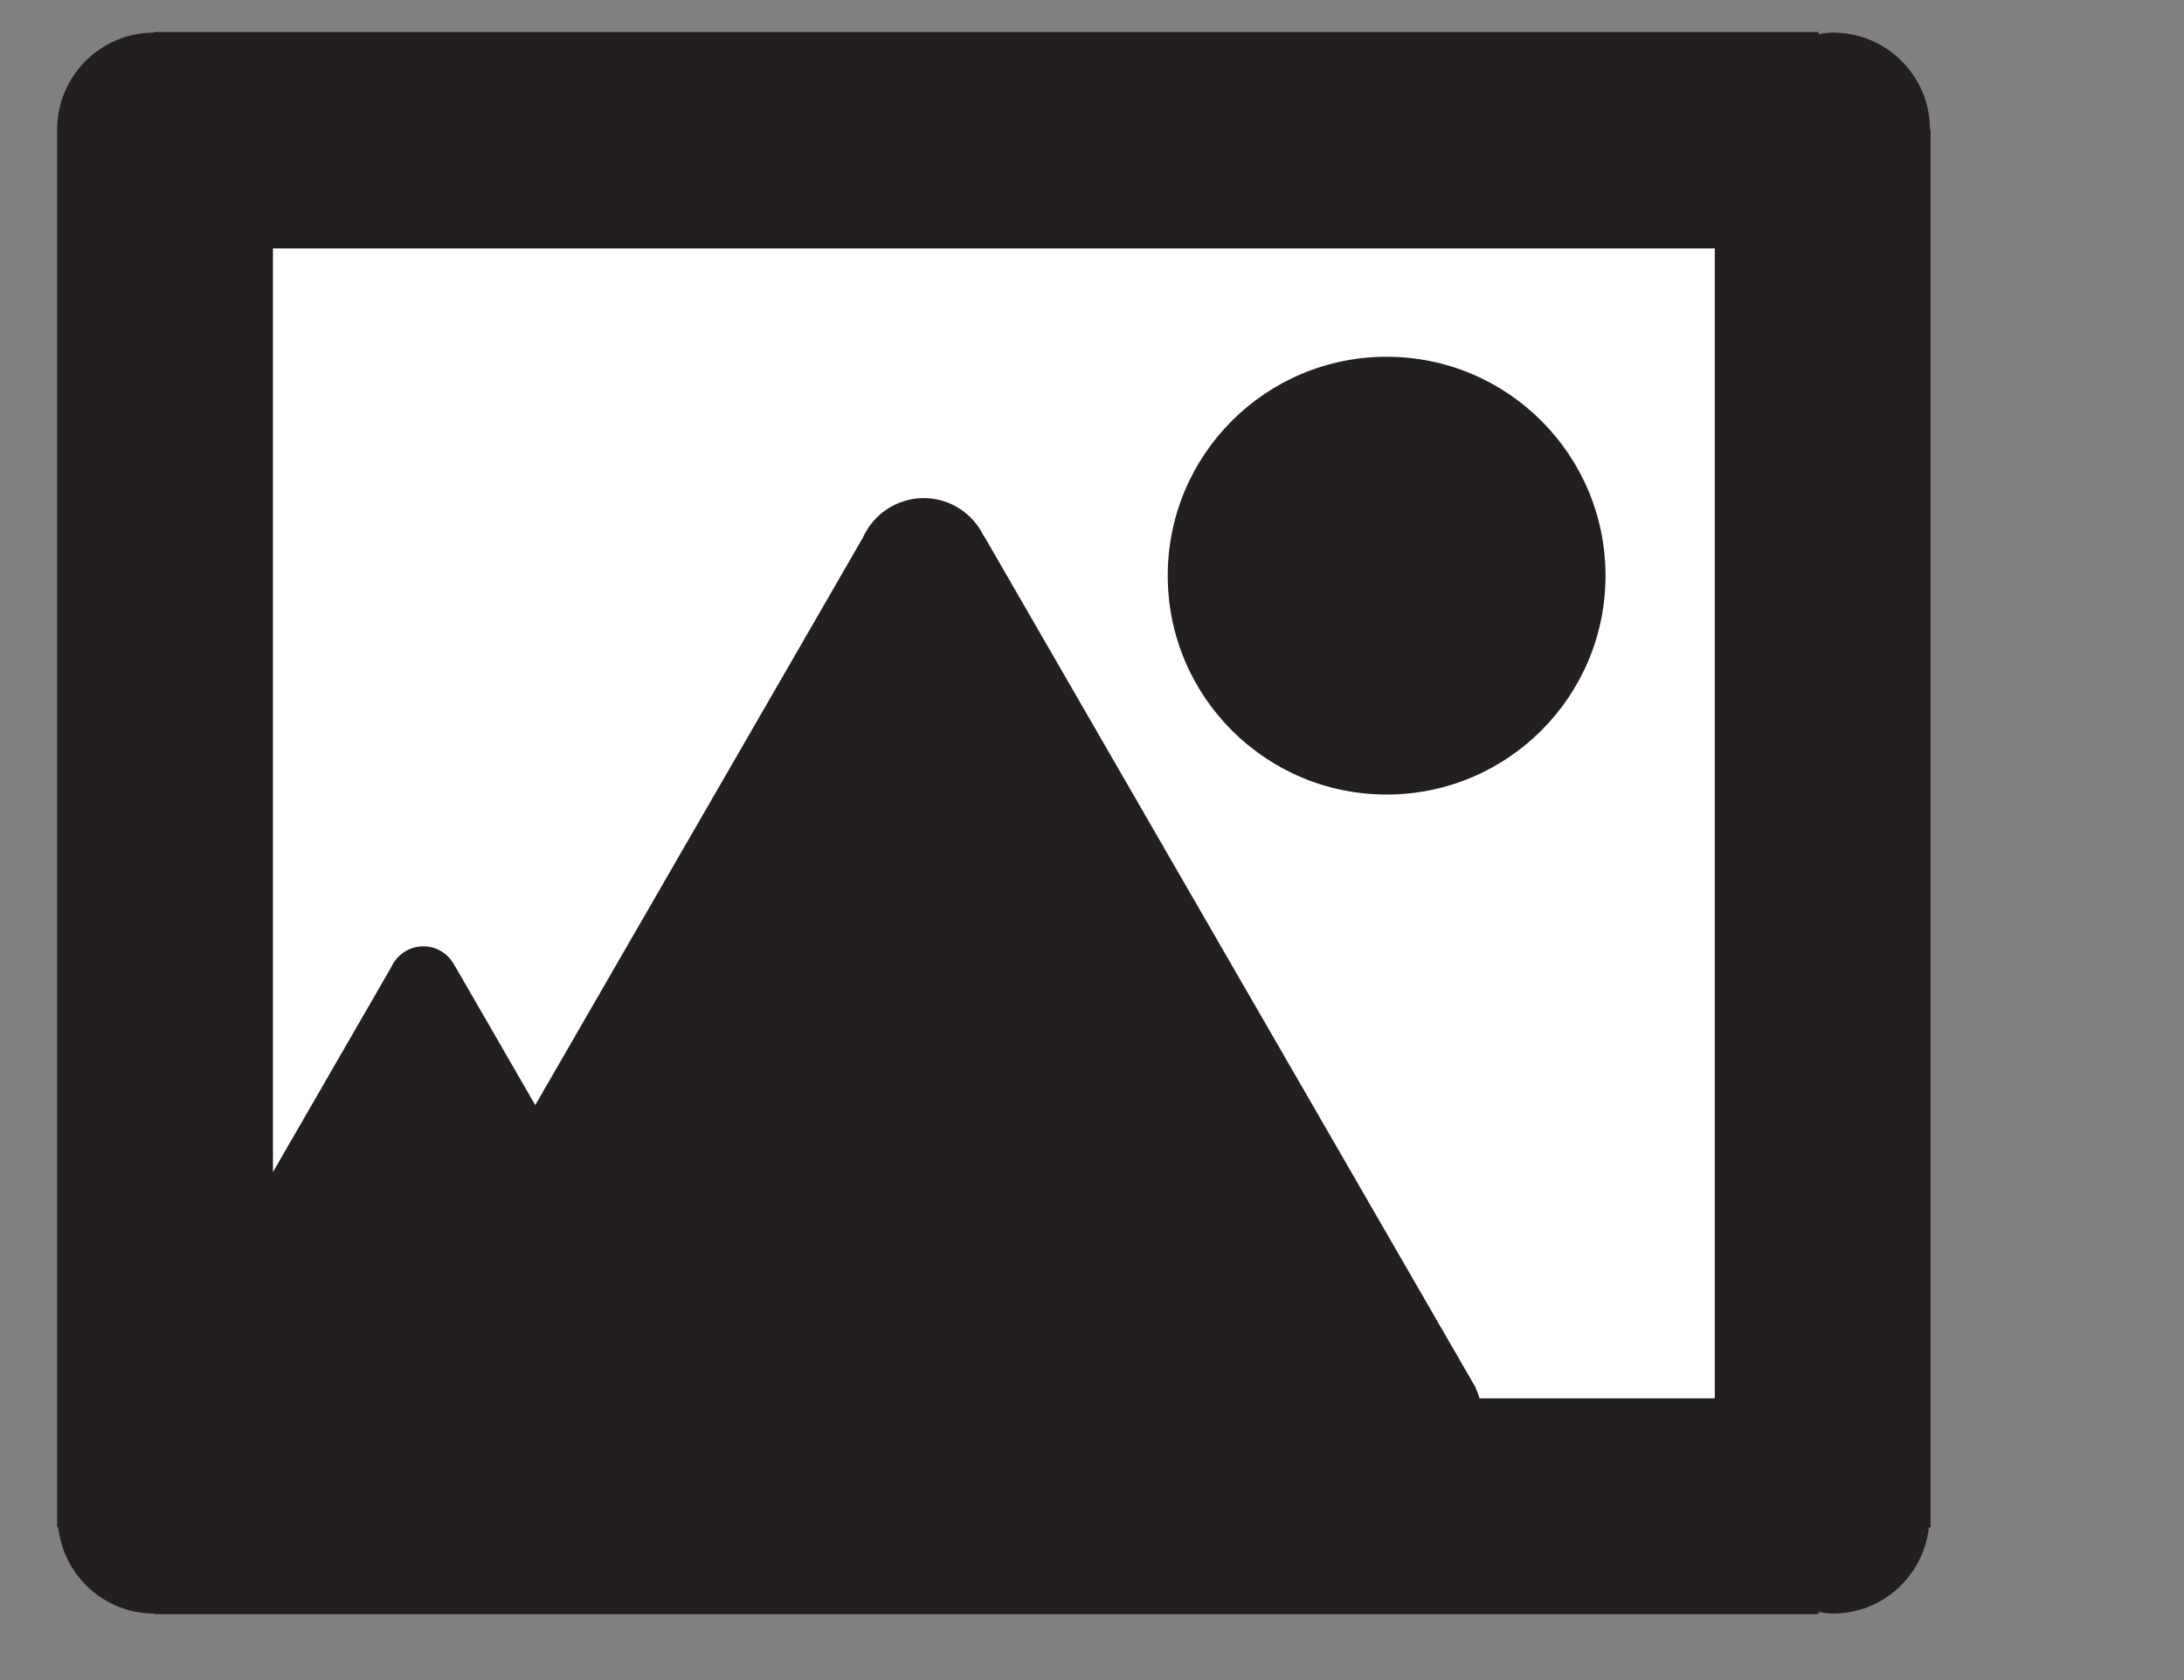 <?xml version="1.0" encoding="UTF-8" standalone="no"?>
<!-- Generator: Adobe Illustrator 17.0.0, SVG Export Plug-In . SVG Version: 6.00 Build 0)  -->

<svg
   xmlns:dc="http://purl.org/dc/elements/1.1/"
   xmlns:cc="http://creativecommons.org/ns#"
   xmlns:rdf="http://www.w3.org/1999/02/22-rdf-syntax-ns#"
   xmlns:svg="http://www.w3.org/2000/svg"
   xmlns="http://www.w3.org/2000/svg"
   xmlns:sodipodi="http://sodipodi.sourceforge.net/DTD/sodipodi-0.dtd"
   xmlns:inkscape="http://www.inkscape.org/namespaces/inkscape"
   version="1.1"
   id="Layer_1"
   x="0px"
   y="0px"
   width="13"
   height="10"
   viewBox="0 0 13 10"
   enable-background="new 0 0 100 100"
   xml:space="preserve"
   inkscape:version="0.91 r13725"
   sodipodi:docname="fi-photo.svg"><rect x="0" y="0" width="13" height="10" fill="#808080" stroke="none"/><defs
     id="defs11" /><sodipodi:namedview
     pagecolor="#ffffff"
     bordercolor="#666666"
     borderopacity="1"
     objecttolerance="10"
     gridtolerance="10"
     guidetolerance="10"
     inkscape:pageopacity="0"
     inkscape:pageshadow="2"
     inkscape:window-width="814"
     inkscape:window-height="658"
     id="namedview9"
     showgrid="false"
     inkscape:zoom="26.700352"
     inkscape:cx="7.3514523"
     inkscape:cy="8.3443106"
     inkscape:window-x="0"
     inkscape:window-y="0"
     inkscape:window-maximized="0"
     inkscape:current-layer="Layer_1" /><rect
     style="fill:#ffffff"
     id="rect3341"
     width="10.187"
     height="8.277"
     x="0.824"
     y="0.787"
     rx="3.454"
     ry="0.23" /><g
     id="g3"
     transform="matrix(0.129,0,0,0.129,-0.534,-1.551)"><circle
       cx="68.122"
       cy="38.584"
       r="10.1"
       id="circle7"
       style="fill:#231f20" /><path
       d="m 93.194,18 c 0,-2.47 -2.002,-4.472 -4.472,-4.472 -0.228,0 -0.447,0.034 -0.667,0.067 l 0,-0.095 -76.805,0 0,0.028 C 8.78,13.528 6.778,15.53 6.778,18 l 0,0.001 0,63.998 0,0.001 0,0.001 0,0.499 0.05,0 c 0.252,2.231 2.123,3.972 4.421,3.972 l 0,0.028 76.805,0 0,-0.095 c 0.219,0.033 0.438,0.067 0.667,0.067 2.299,0 4.17,-1.74 4.422,-3.972 l 0.078,0 0,-64.5 -0.027,0 z m -9.929,58.543 -10.861,0 c -0.038,-0.155 -0.092,-0.304 -0.166,-0.442 l 0.018,-0.01 -22.719,-39.35 -0.009,0.005 c -0.5,-1.027 -1.544,-1.74 -2.764,-1.74 -1.251,0 -2.324,0.749 -2.807,1.821 l -15.119,26.186 -3.702,-6.411 -0.005,0.003 c -0.264,-0.542 -0.814,-0.918 -1.457,-0.918 -0.659,0 -1.224,0.395 -1.479,0.958 l -5.46,9.457 0,-42.617 66.53,0 0,53.058 z"
       id="path5"
       inkscape:connector-curvature="0"
       style="fill:#231f20" /></g></svg>